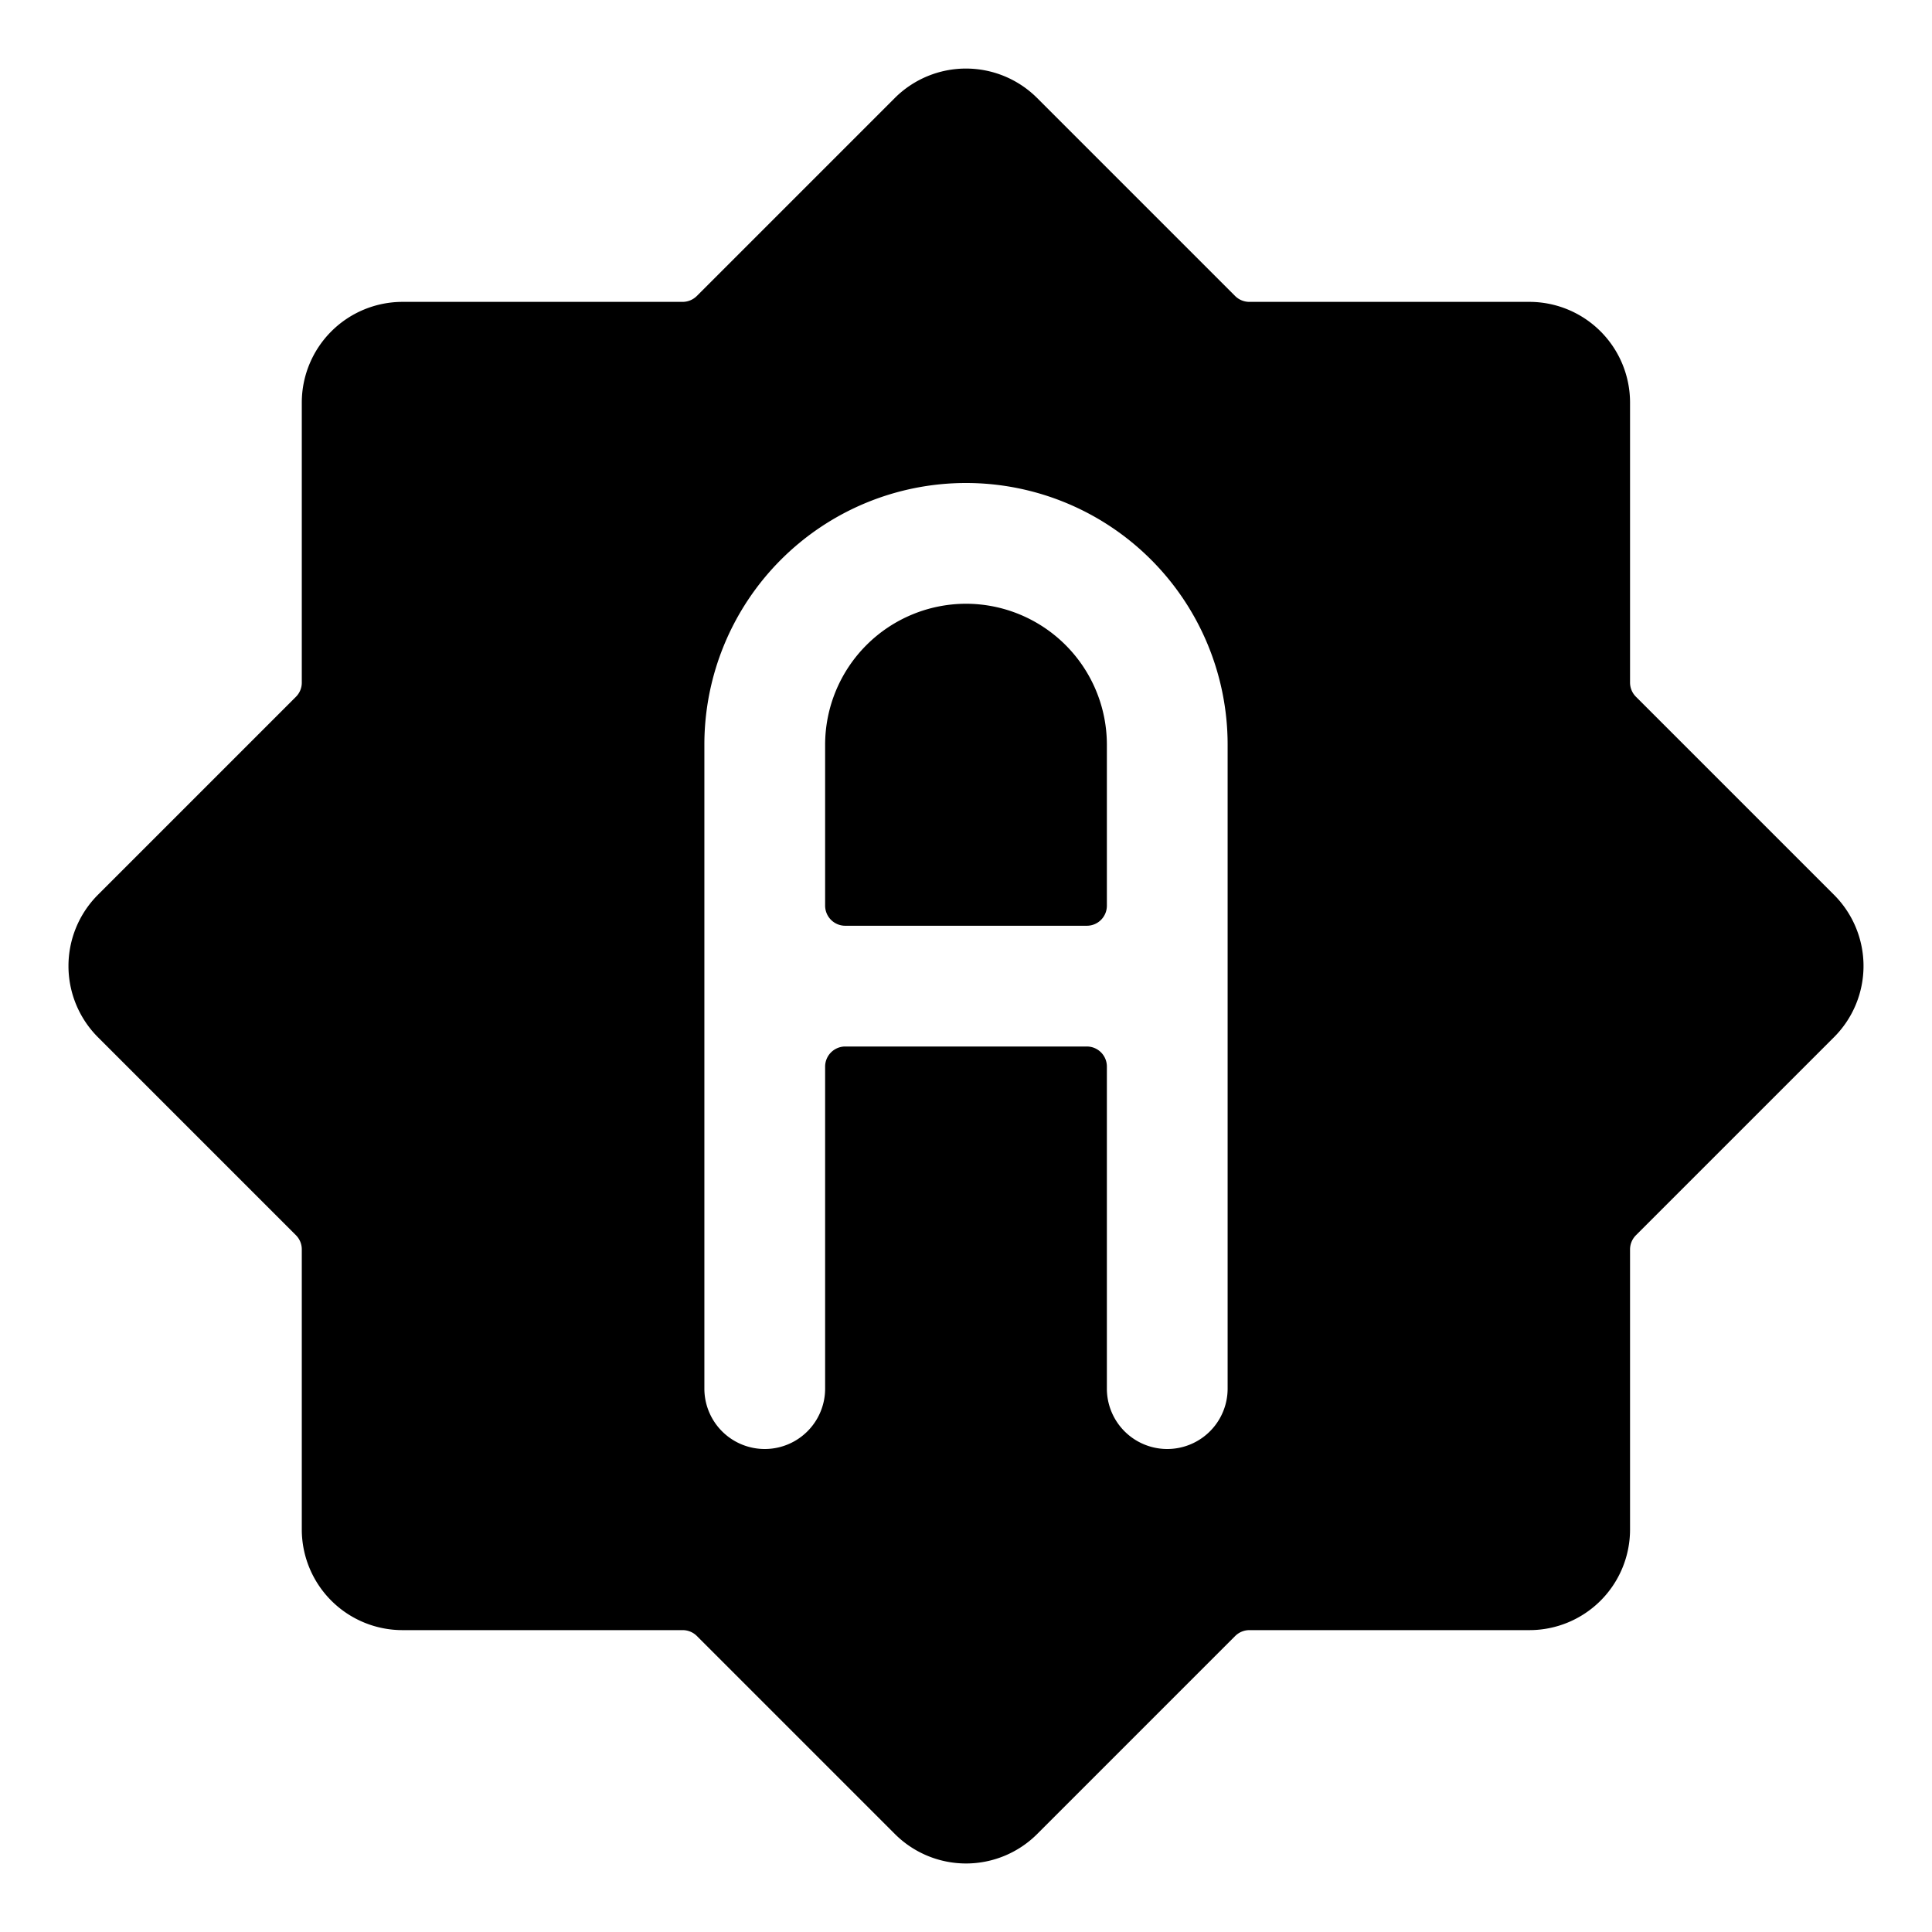 <svg xmlns="http://www.w3.org/2000/svg" viewBox="0 0 24 24"><title>focus-auto</title><path d="M12,7.5a1.753,1.753,0,0,0-1.75,1.75v2a.25.25,0,0,0,.25.25h3a.249.249,0,0,0,.25-.25v-2A1.752,1.752,0,0,0,12,7.5Z"/><path d="M22.783,11.116l-2.46-2.46a.249.249,0,0,1-.074-.176V5A1.251,1.251,0,0,0,19,3.75H15.52a.251.251,0,0,1-.177-.073l-2.46-2.46a1.251,1.251,0,0,0-1.767,0l-2.46,2.46a.251.251,0,0,1-.177.073H5A1.252,1.252,0,0,0,3.749,5V8.48a.248.248,0,0,1-.073.176l-2.46,2.46a1.252,1.252,0,0,0,0,1.768l2.46,2.46a.249.249,0,0,1,.073.177V19A1.251,1.251,0,0,0,5,20.25h3.48a.251.251,0,0,1,.177.073l2.46,2.46a1.25,1.25,0,0,0,1.767,0l2.46-2.46a.251.251,0,0,1,.177-.073H19A1.25,1.25,0,0,0,20.249,19V15.521a.25.25,0,0,1,.074-.177l2.46-2.46A1.25,1.25,0,0,0,22.783,11.116ZM10.5,13a.25.25,0,0,0-.25.25v4a.75.75,0,0,1-1.5,0v-8a3.25,3.25,0,0,1,6.5,0v8a.75.75,0,0,1-1.5,0v-4A.249.249,0,0,0,13.5,13Z"/></svg>